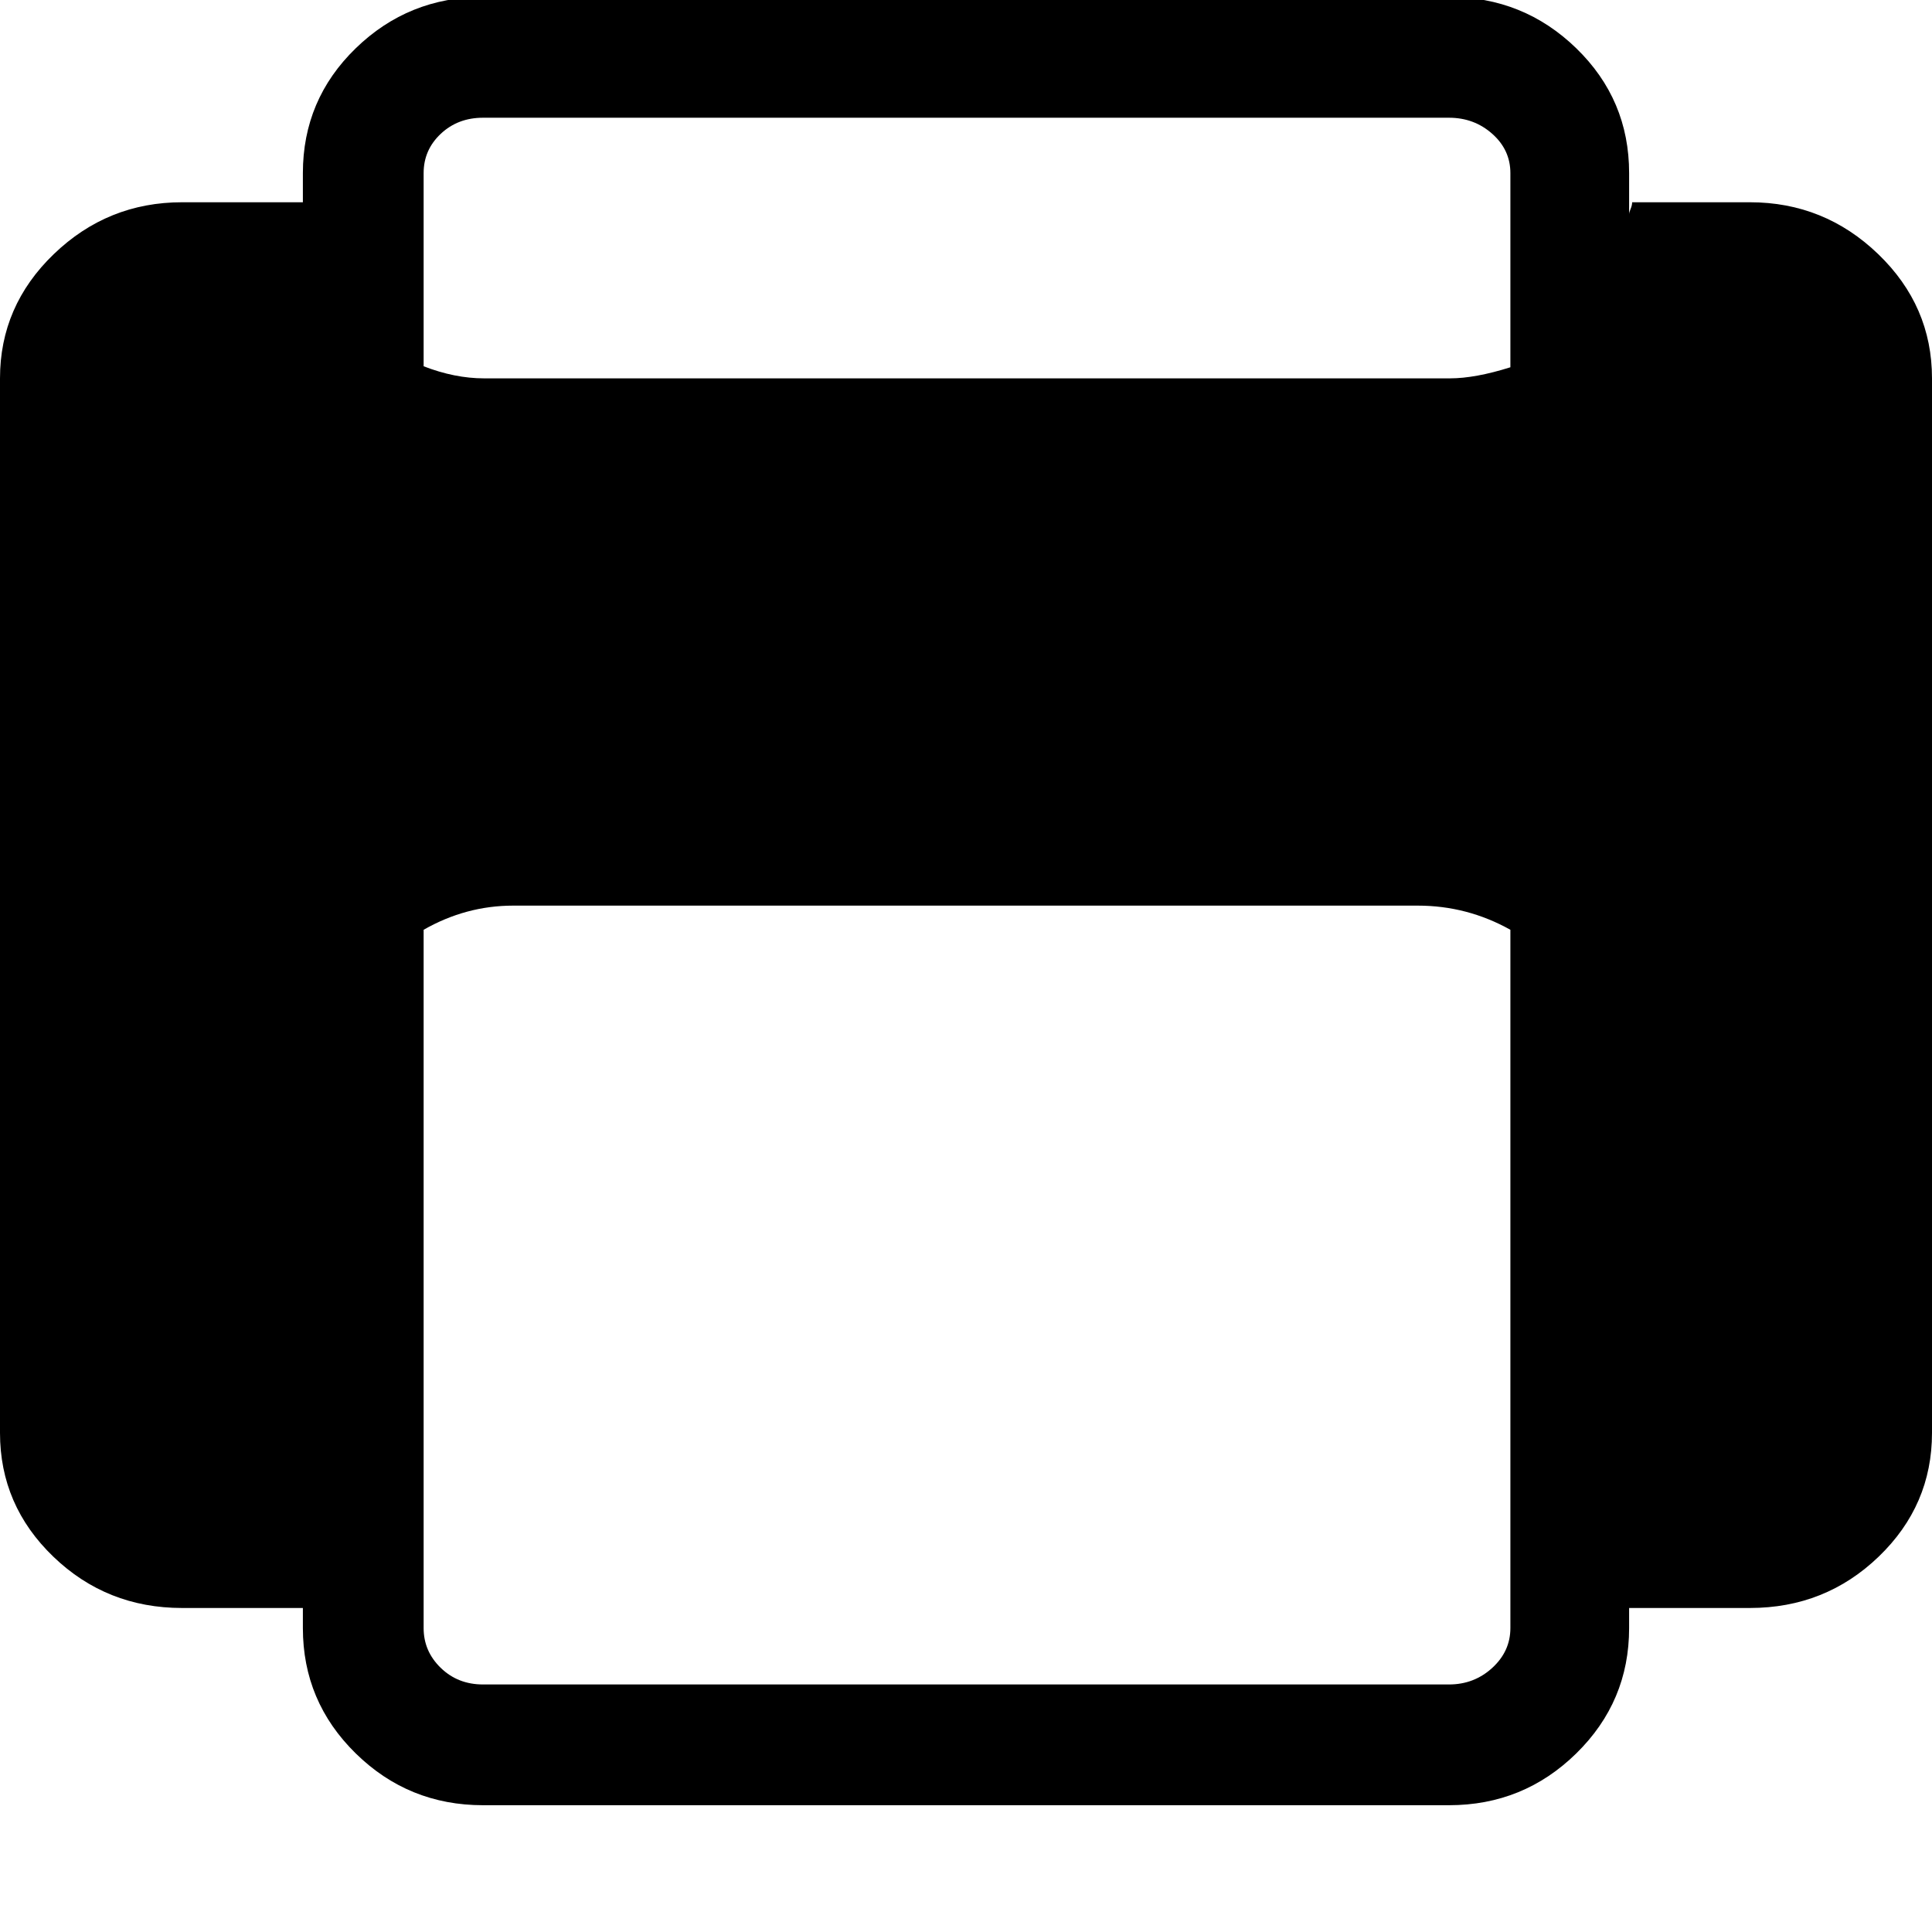 <svg width="64" height="64" viewBox="0 0 1920 1920" xmlns="http://www.w3.org/2000/svg"><path d="M0 1424V376q0-72 53.5-123.5T181 201h120v-29q0-73 52.5-124T480-3h960q74 0 126.5 51t52.5 124v41q0-2 1.5-5.5t1.5-6.5h117q74 0 127.5 51.5T1920 376v1048q0 72-53 123t-128 51h-120v20q0 73-52.5 124.5T1440 1794H480q-74 0-126.5-51.5T301 1618v-20H181q-75 0-128-51T0 1424zm421 194q0 23 17 39.5t42 16.5h960q25 0 43-16.5t18-39.5V924q-43-24-92-24H510q-47 0-89 24v694zm0-1254q31 12 60 12h960q25 0 60-11V172q0-23-18-39t-43-16H480q-25 0-42 16t-17 39v192z"/></svg>